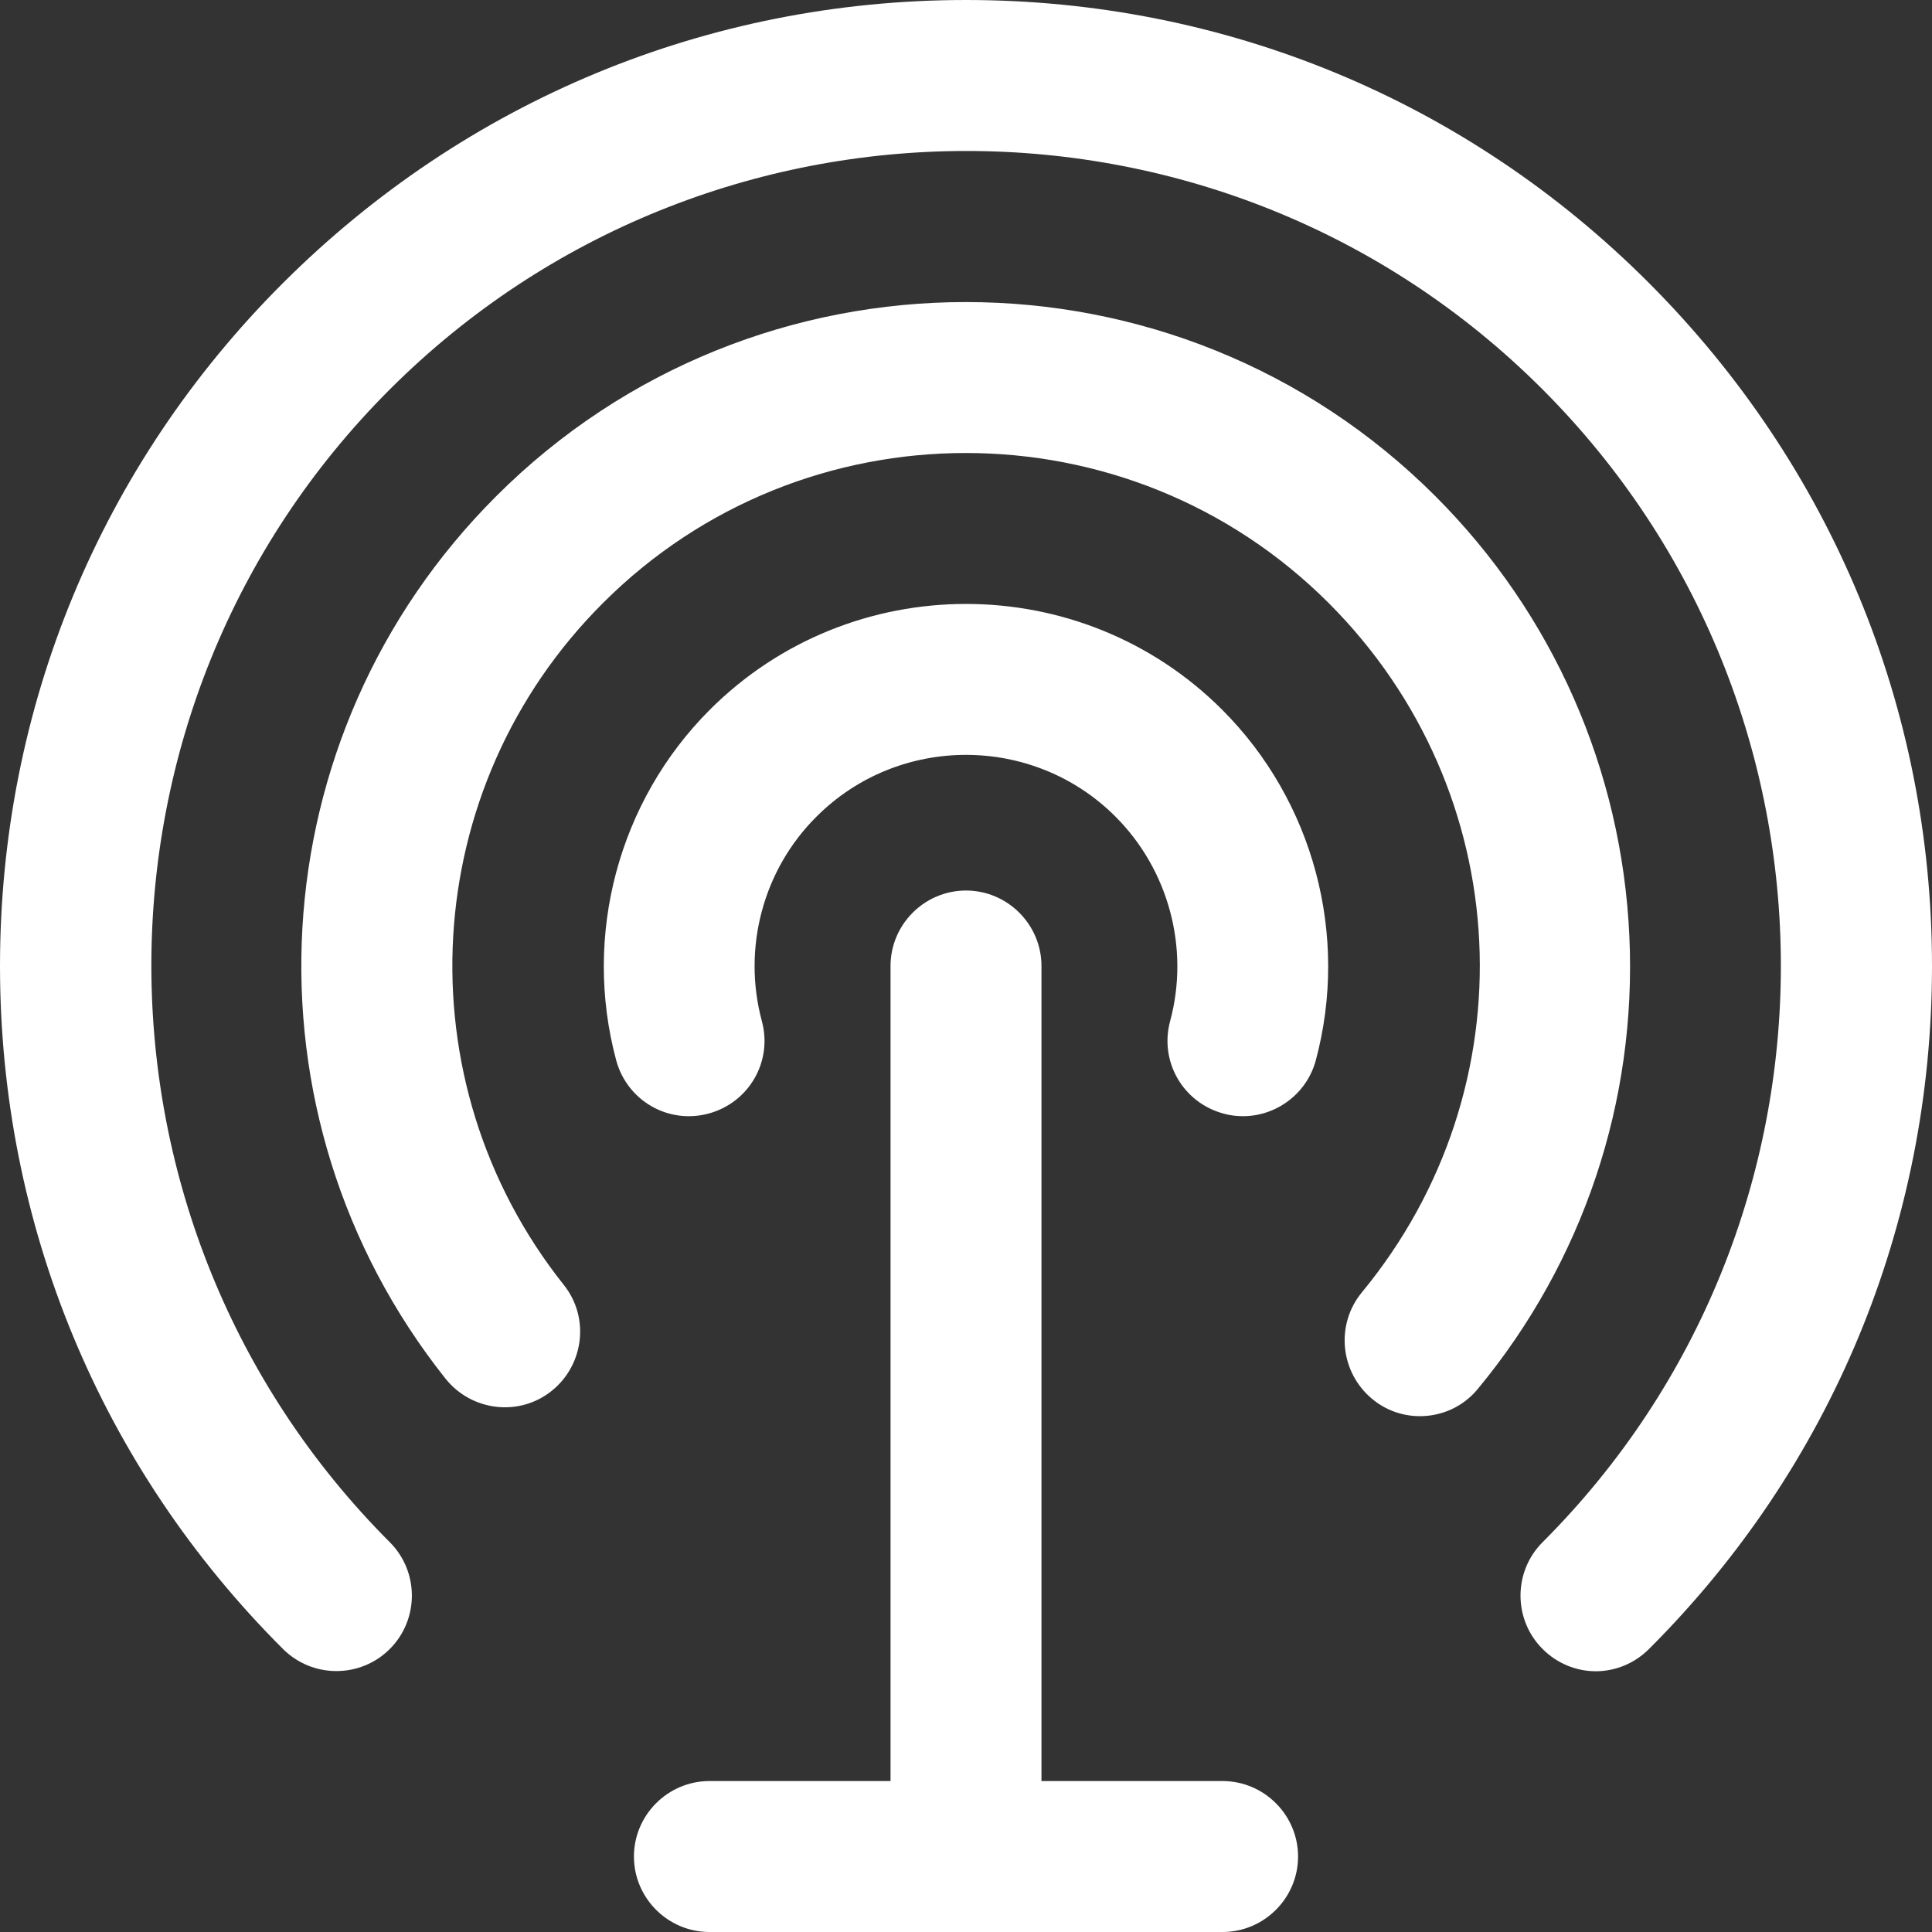 <?xml version="1.0" encoding="utf-8"?>
<!-- Generator: Adobe Illustrator 23.0.3, SVG Export Plug-In . SVG Version: 6.00 Build 0)  -->
<svg version="1.1" id="Layer_1" xmlns="http://www.w3.org/2000/svg" xmlns:xlink="http://www.w3.org/1999/xlink" x="0px" y="0px"
	 viewBox="0 0 512 512" style="enable-background:new 0 0 512 512;" xml:space="preserve">
<rect x="0" y="0" width="512" height="512" fill="#333333" stroke="none"/>
<style type="text/css">
	.st0{fill:#FFFFFF;}
</style>
<path class="st0" d="M512,256c0,68.4-26.6,132.7-75,181c-3.9,3.9-9,5.9-14.1,5.9c-5.1,0-10.2-2-14.1-5.9c-7.8-7.8-7.8-20.5,0-28.3
	c84.2-84.2,84.2-221.2,0-305.5s-221.2-84.2-305.5,0s-84.2,221.2,0,305.5c7.8,7.8,7.8,20.5,0,28.3c-7.8,7.8-20.5,7.8-28.3,0
	C26.6,388.7,0,324.4,0,256S26.6,123.3,75,75S187.6,0,256,0s132.7,26.6,181,75S512,187.6,512,256z M188.1,188.1
	c-24.2,24.2-33.7,59.8-24.8,92.9c2.9,10.7,13.8,17,24.5,14.1c10.7-2.9,17-13.8,14.1-24.5c-5.2-19.3,0.3-40.1,14.5-54.2
	c21.8-21.8,57.4-21.8,79.2,0c14.1,14.1,19.7,34.9,14.5,54.2c-2.9,10.7,3.4,21.6,14.1,24.5c1.7,0.5,3.5,0.7,5.2,0.7
	c8.8,0,16.9-5.9,19.3-14.8c8.9-33.1-0.6-68.7-24.8-92.9C286.5,150.7,225.5,150.7,188.1,188.1z M431.8,248.1
	c-2-44-20.2-85.4-51.4-116.6c-68.6-68.6-180.3-68.6-248.9,0c-63.4,63.3-69.1,163.9-13.4,233.9c6.9,8.6,19.5,10.1,28.1,3.2
	c8.6-6.9,10.1-19.5,3.2-28.1c-43-54.1-38.6-131.8,10.4-180.7c53-53,139.3-53,192.3,0c49.9,49.9,53.6,128.4,8.8,182.7
	c-7,8.5-5.8,21.1,2.7,28.2c3.7,3.1,8.2,4.6,12.7,4.6c5.8,0,11.5-2.5,15.4-7.3C419.5,334.4,433.8,291.9,431.8,248.1z M324,472h-48
	V256c0-11-9-20-20-20s-20,9-20,20v216h-48c-11,0-20,9-20,20s9,20,20,20h136c11,0,20-9,20-20S335,472,324,472z"/>
</svg>
